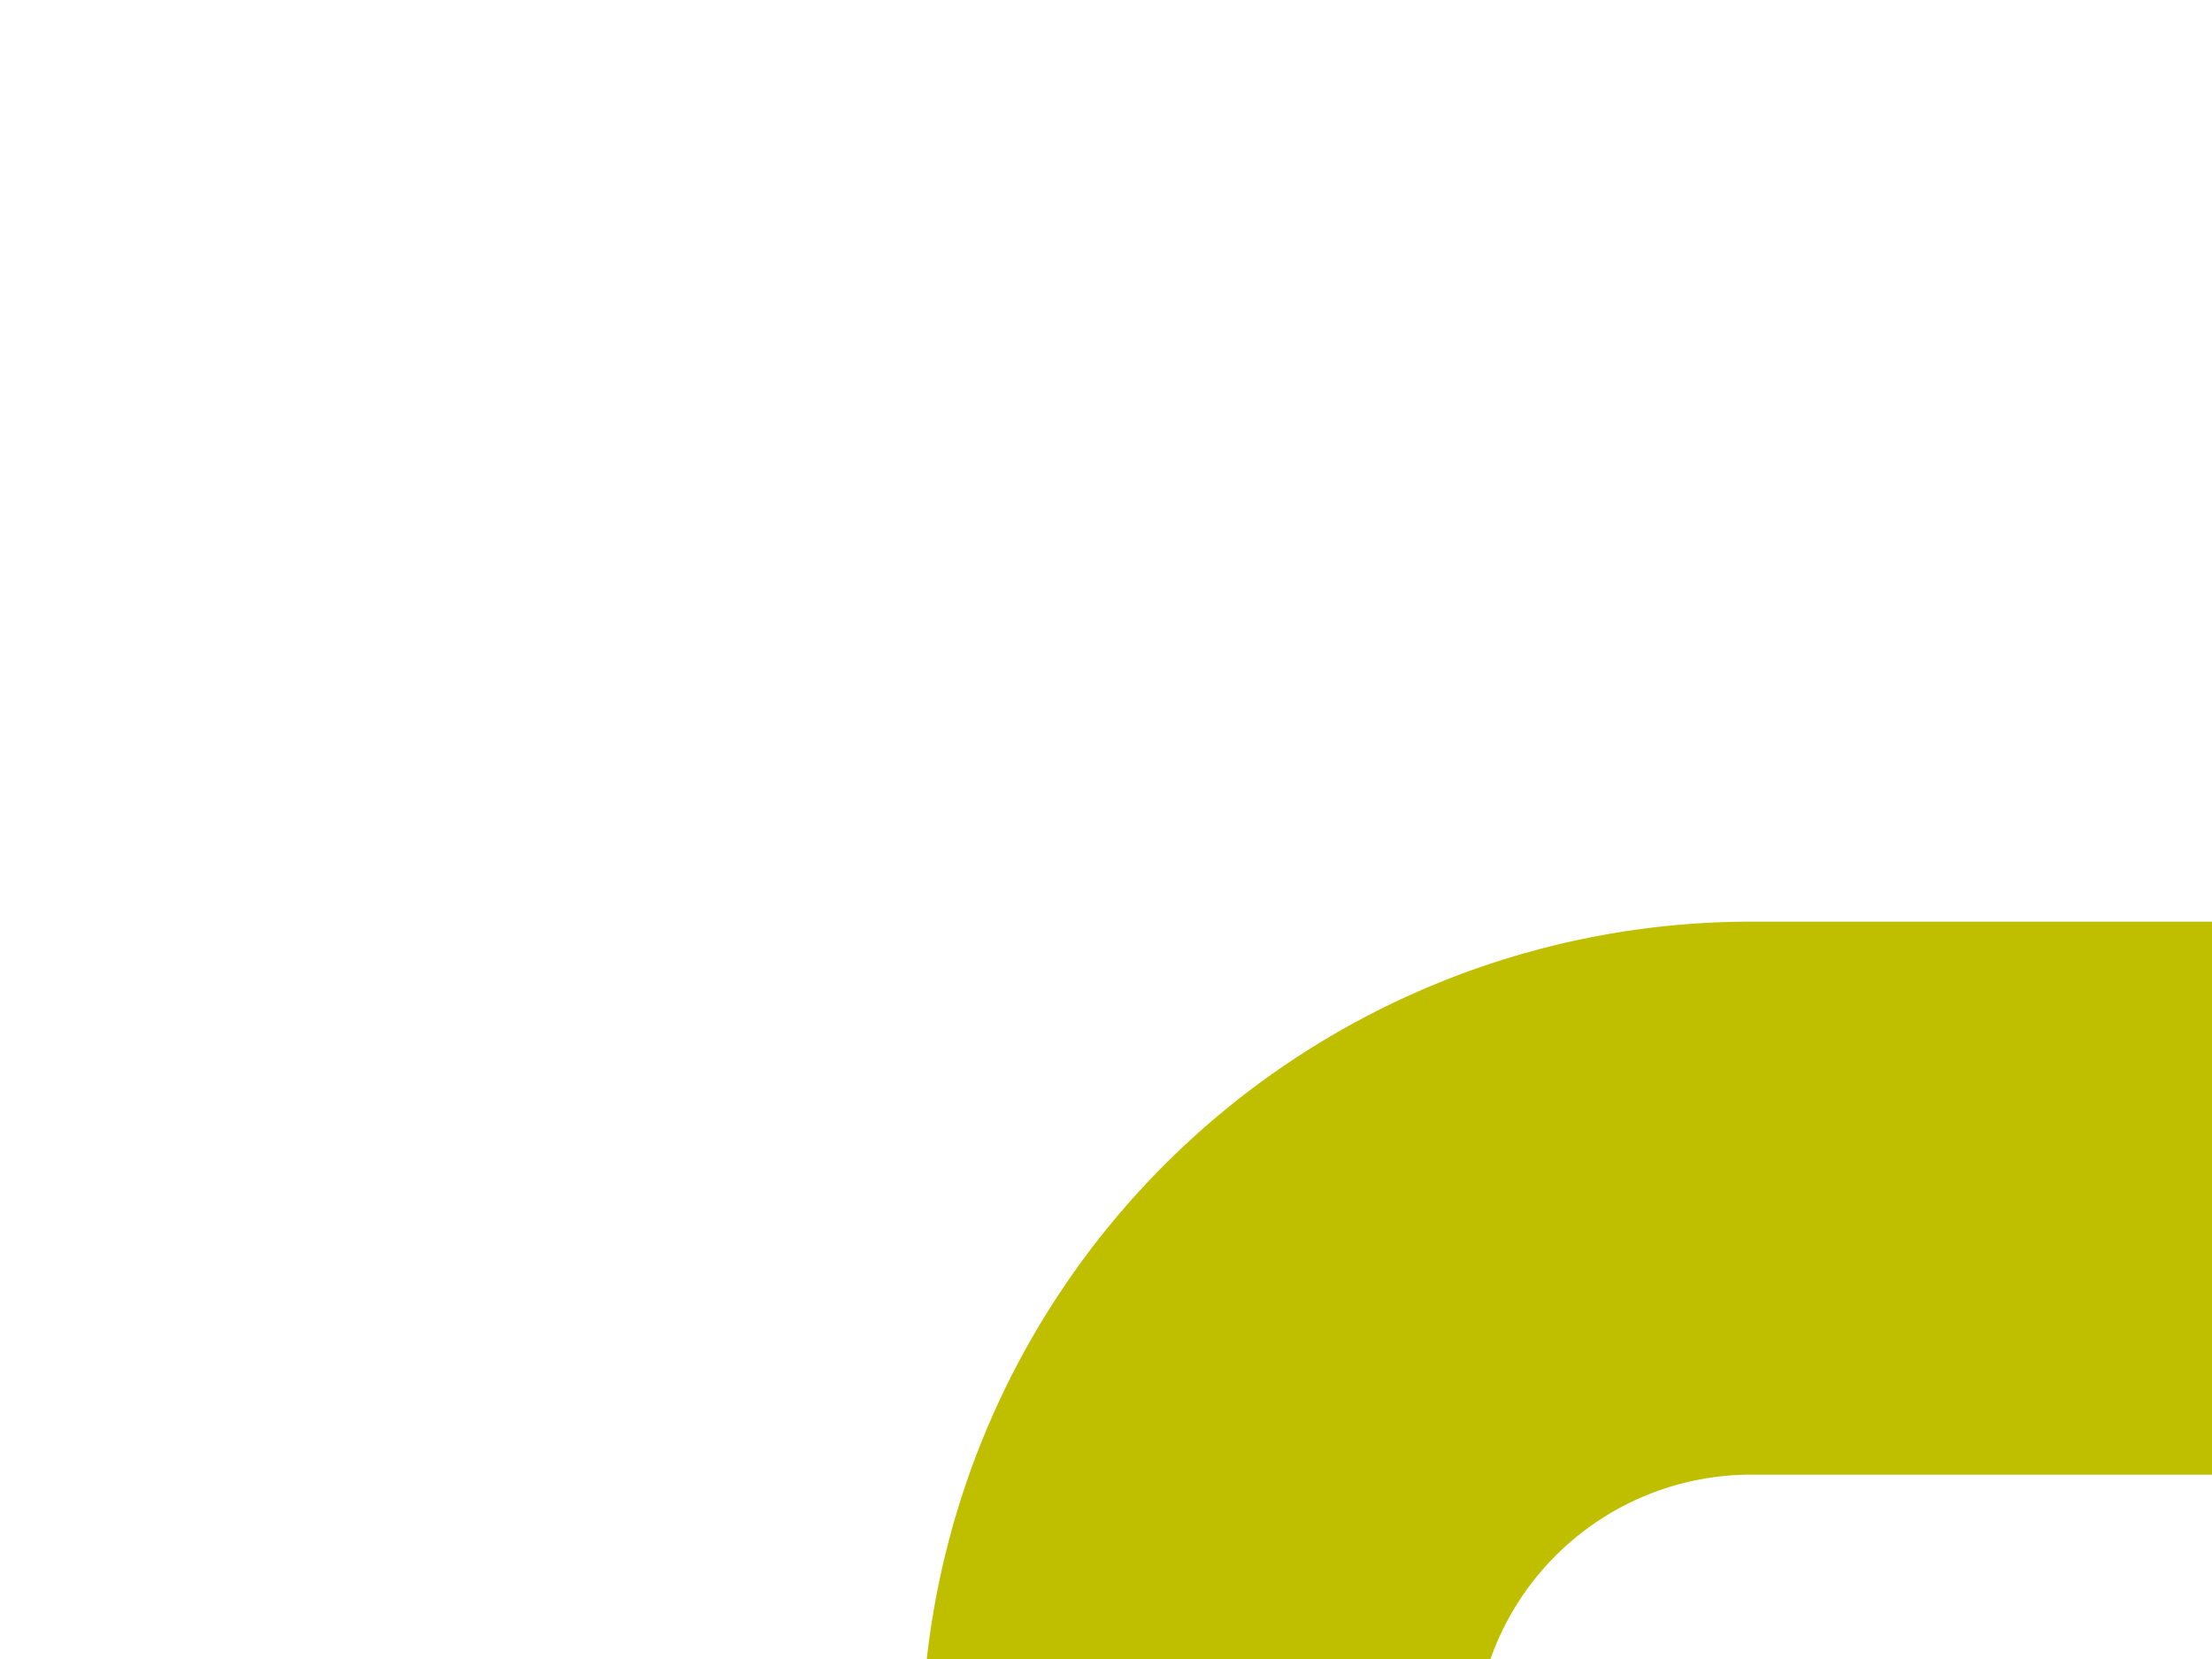 ﻿<?xml version="1.0" encoding="utf-8"?>
<svg version="1.1" xmlns:xlink="http://www.w3.org/1999/xlink" width="12px" height="9px" preserveAspectRatio="xMinYMid meet" viewBox="338 355  12 7" xmlns="http://www.w3.org/2000/svg">
  <path d="M 344.5 363.5  A 3 3 0 0 1 347.5 360.5 L 587.5 360.5  A 1.5 1.5 0 0 1 589.5 362 " stroke-width="3" stroke="#bfbf00" fill="none" />
  <path d="M 593.439 354.839  L 589.5 358.779  L 585.561 354.839  L 583.439 356.961  L 588.439 361.961  L 589.5 363.021  L 590.561 361.961  L 595.561 356.961  L 593.439 354.839  Z " fill-rule="nonzero" fill="#bfbf00" stroke="none" />
</svg>